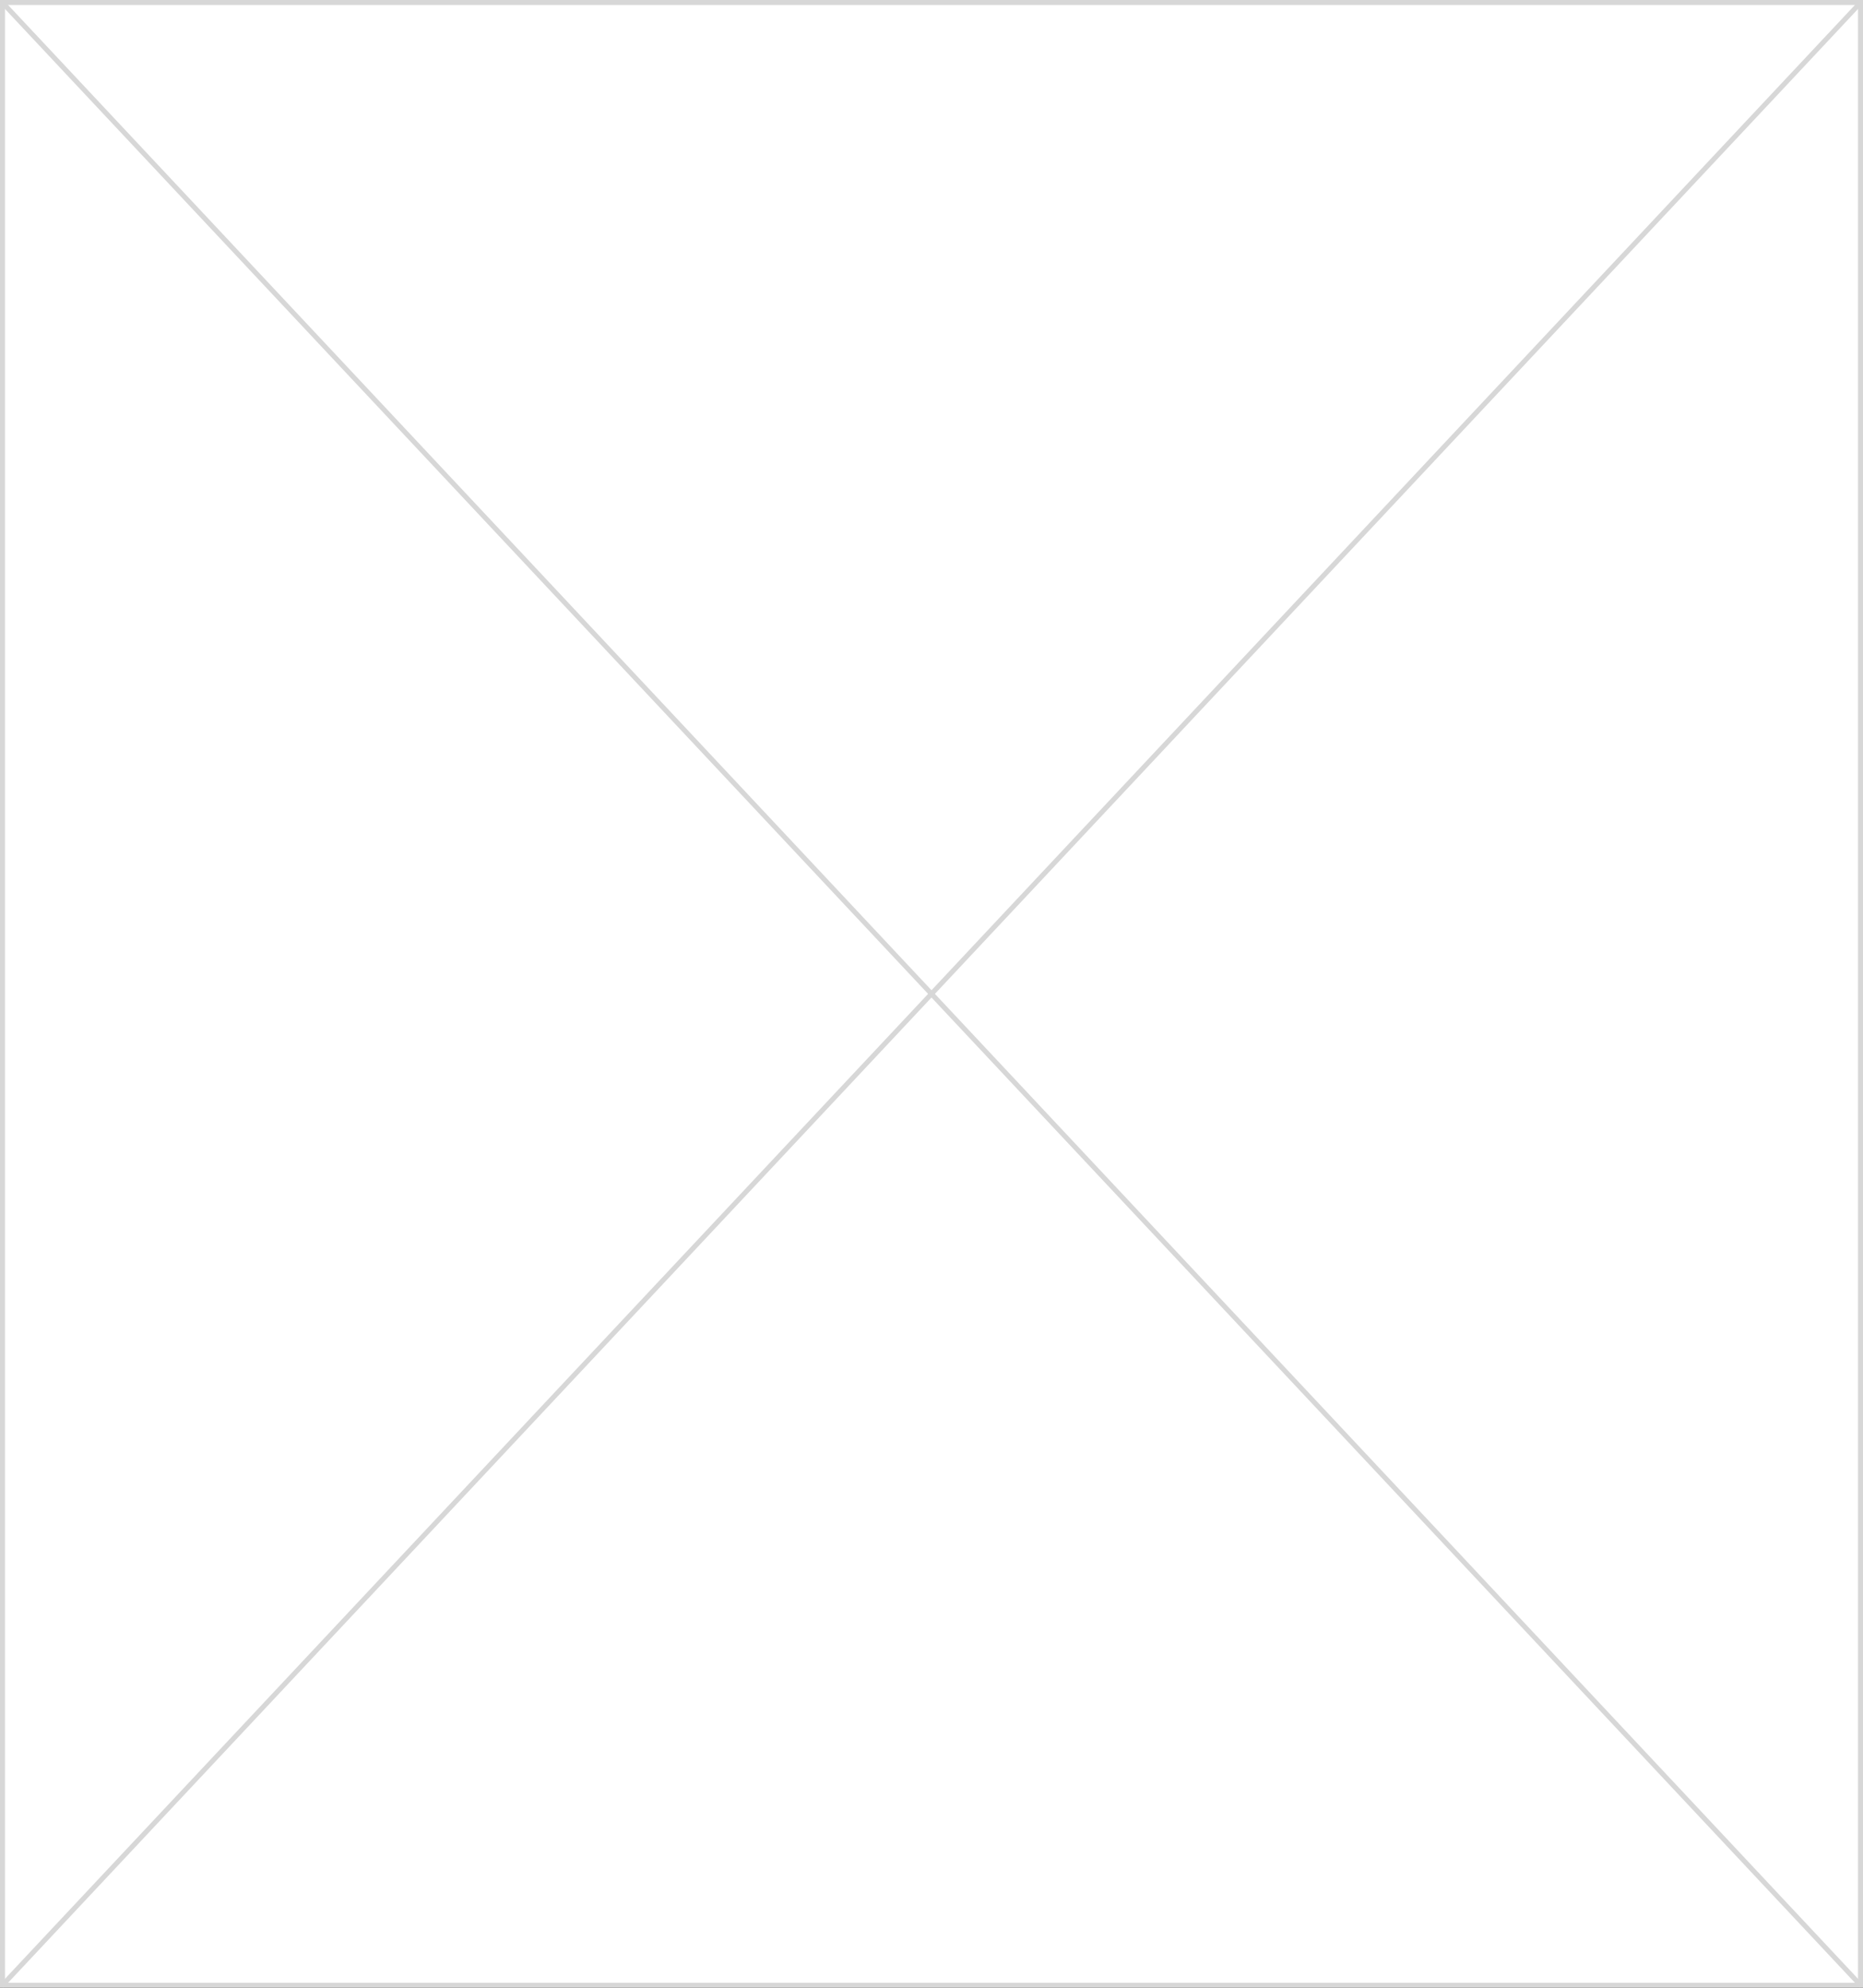 ﻿<?xml version="1.0" encoding="utf-8"?>
<svg version="1.1" xmlns:xlink="http://www.w3.org/1999/xlink" width="375px" height="400px" xmlns="http://www.w3.org/2000/svg">
  <rect width="100%" height="100%" fill="#333333" stroke="none"/>
  <g transform="matrix(1 0 0 1 -439 -1052 )">
    <path d="M 439.5 1052.5  L 813.5 1052.5  L 813.5 1451.5  L 439.5 1451.5  L 439.5 1052.5  Z " fill-rule="nonzero" fill="#ffffff" stroke="none" />
    <path d="M 439.5 1052.5  L 813.5 1052.5  L 813.5 1451.5  L 439.5 1451.5  L 439.5 1052.5  Z " stroke-width="1" stroke="#d7d7d7" fill="none" />
    <path d="M 439.365 1052.389  L 813.635 1451.611  M 813.635 1052.389  L 439.365 1451.611  " stroke-width="1" stroke="#d7d7d7" fill="none" />
  </g>
</svg>